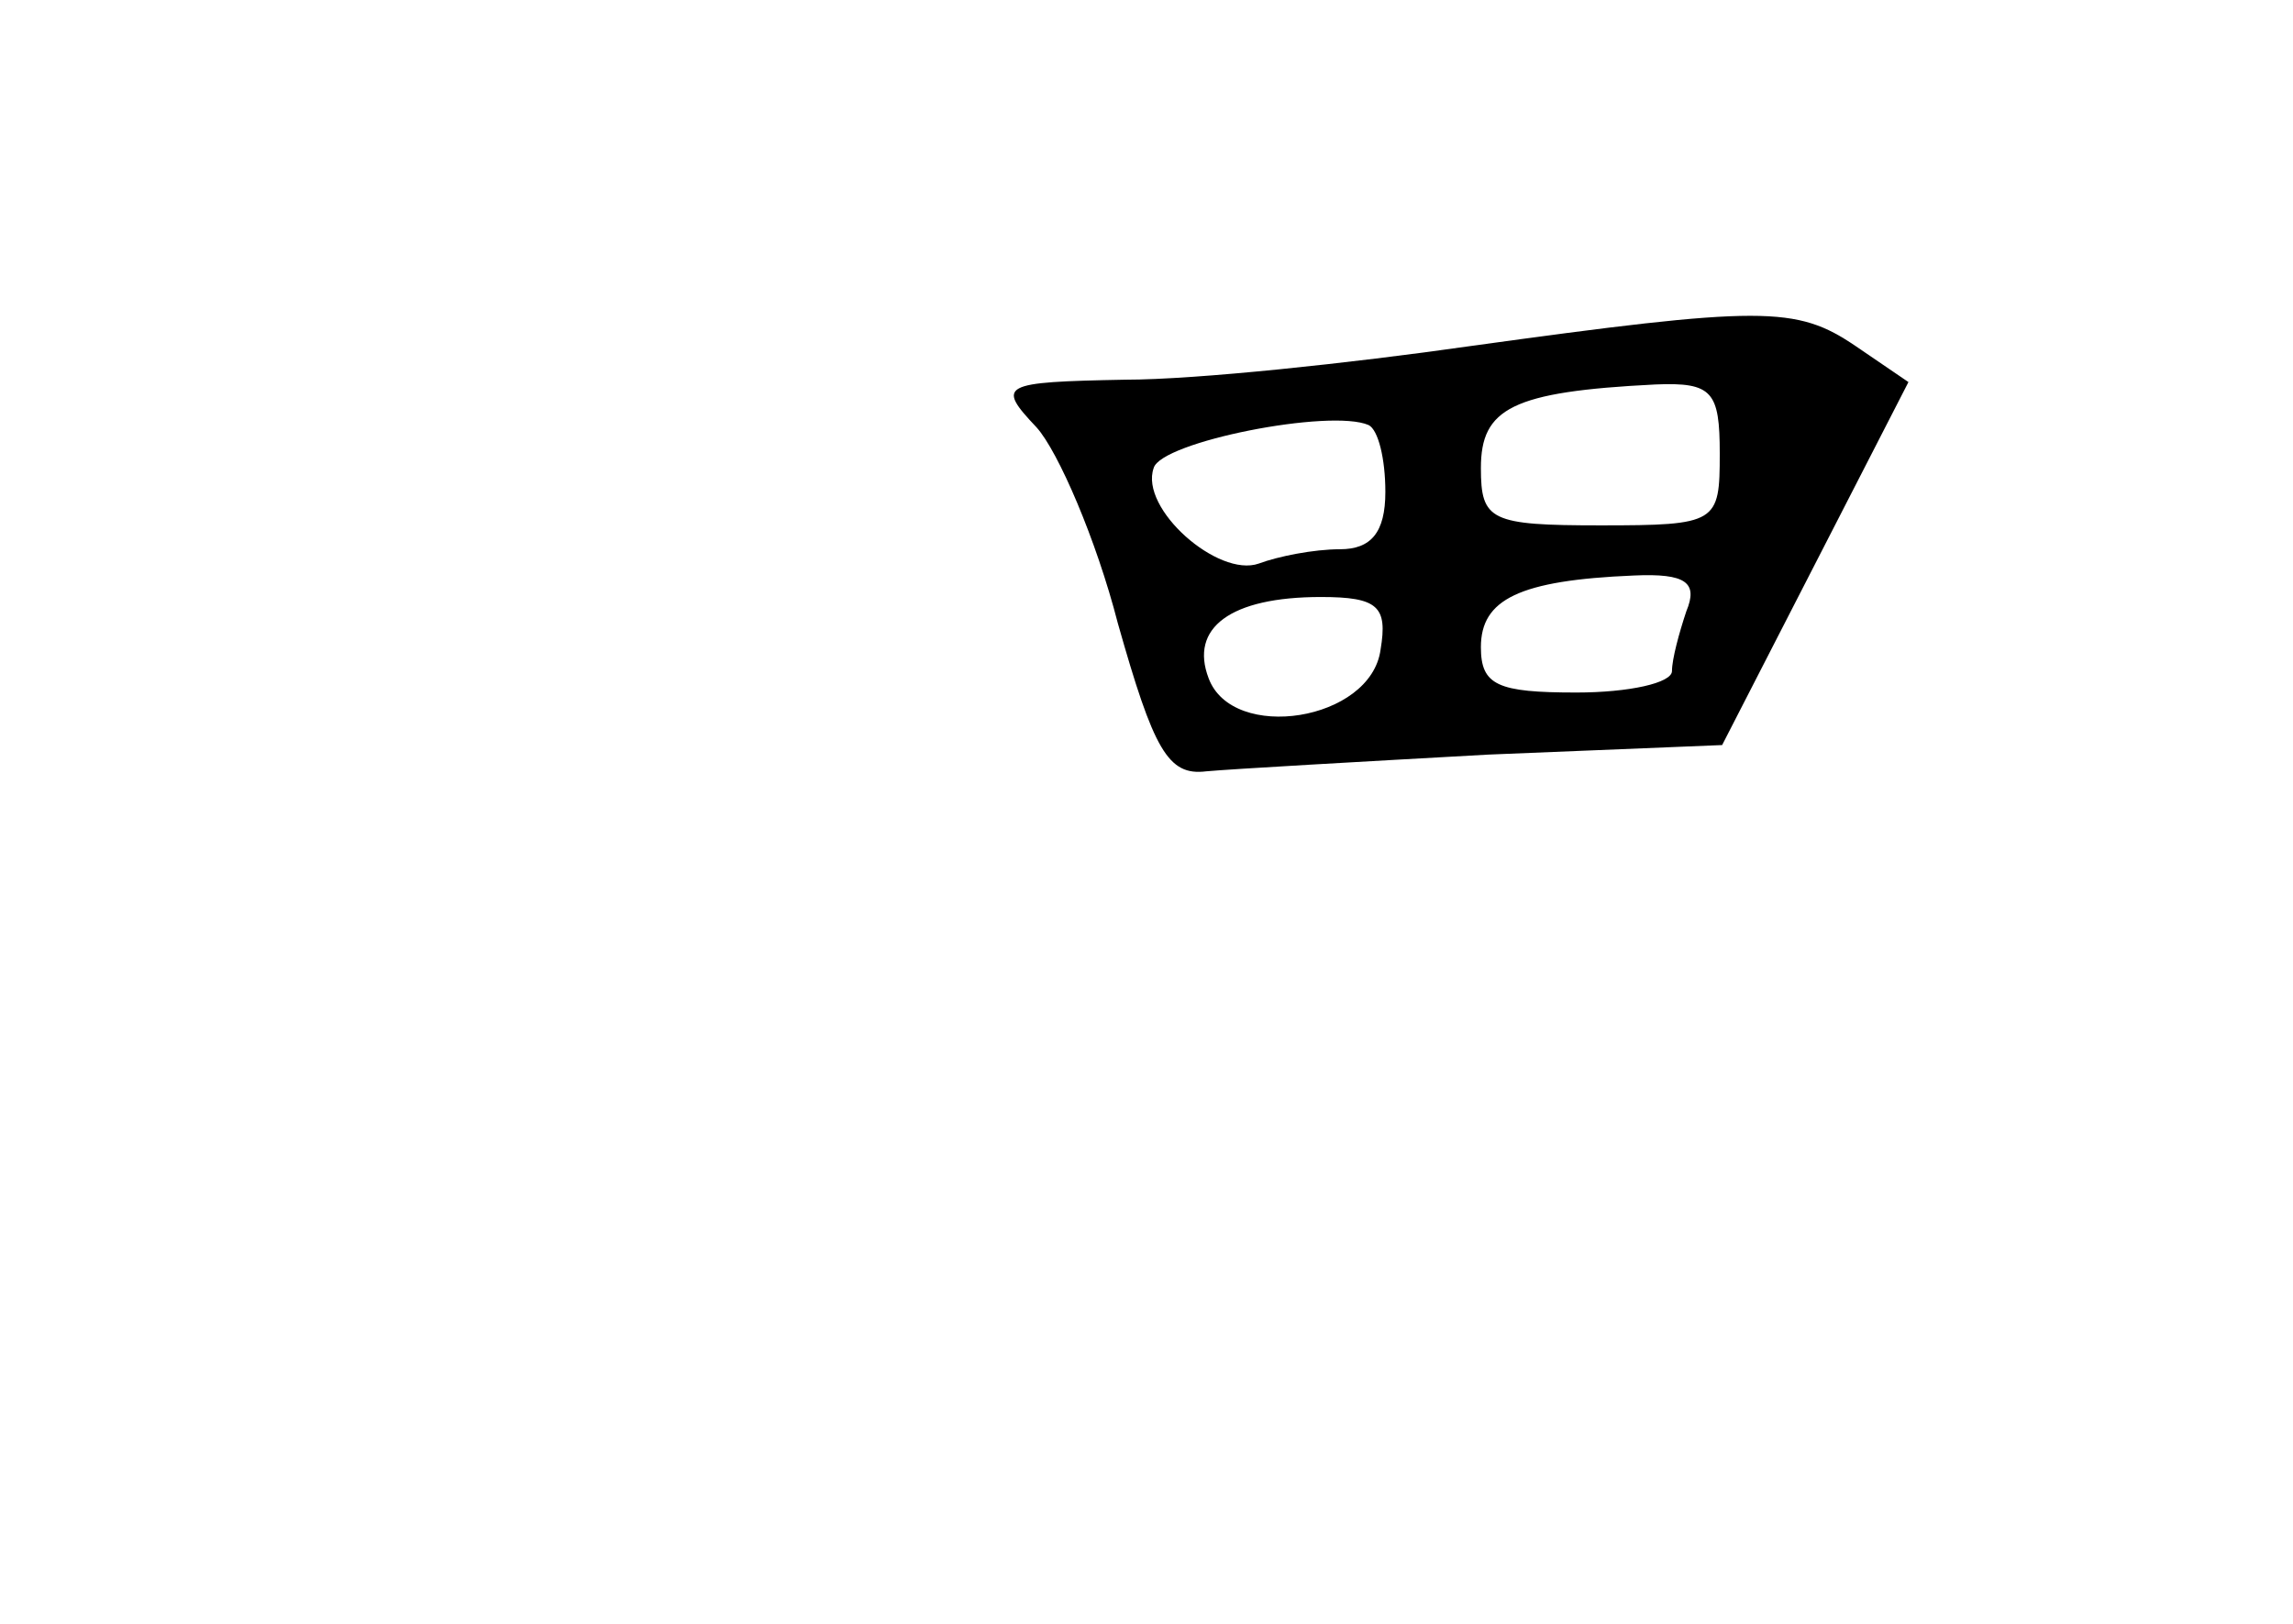 <?xml version="1.0" standalone="no"?>
<!DOCTYPE svg PUBLIC "-//W3C//DTD SVG 20010904//EN"
 "http://www.w3.org/TR/2001/REC-SVG-20010904/DTD/svg10.dtd">
<svg version="1.0" xmlns="http://www.w3.org/2000/svg"
 width="96pt" height="68pt" viewBox="0 0 96 68"
 preserveAspectRatio="xMidYMid meet">
<g transform="translate(0,68) scale(0.1,-0.1)"
fill="#000000" stroke="none">
<path d="M615 535 c-49 -7 -114 -14 -144 -14 -52 -1 -54 -2 -37 -20 9 -10 25
-47 34 -82 15 -53 21 -64 37 -62 11 1 64 4 118 7 l98 4 39 76 39 76 -22 15
c-25 17 -39 17 -162 0z m105 -45 c0 -29 -1 -30 -50 -30 -46 0 -50 2 -50 24 0
25 13 32 73 35 24 1 27 -3 27 -29z m-140 -16 c0 -17 -6 -24 -19 -24 -11 0 -26
-3 -34 -6 -17 -6 -50 23 -44 40 3 11 74 25 90 18 4 -2 7 -14 7 -28z m126 -50
c-3 -9 -6 -20 -6 -25 0 -5 -18 -9 -40 -9 -33 0 -40 3 -40 19 0 20 16 28 64 30
22 1 27 -3 22 -15z m-128 -16 c-4 -30 -62 -39 -72 -12 -8 21 9 34 47 34 24 0
28 -4 25 -22z"/>
</g>
</svg>
